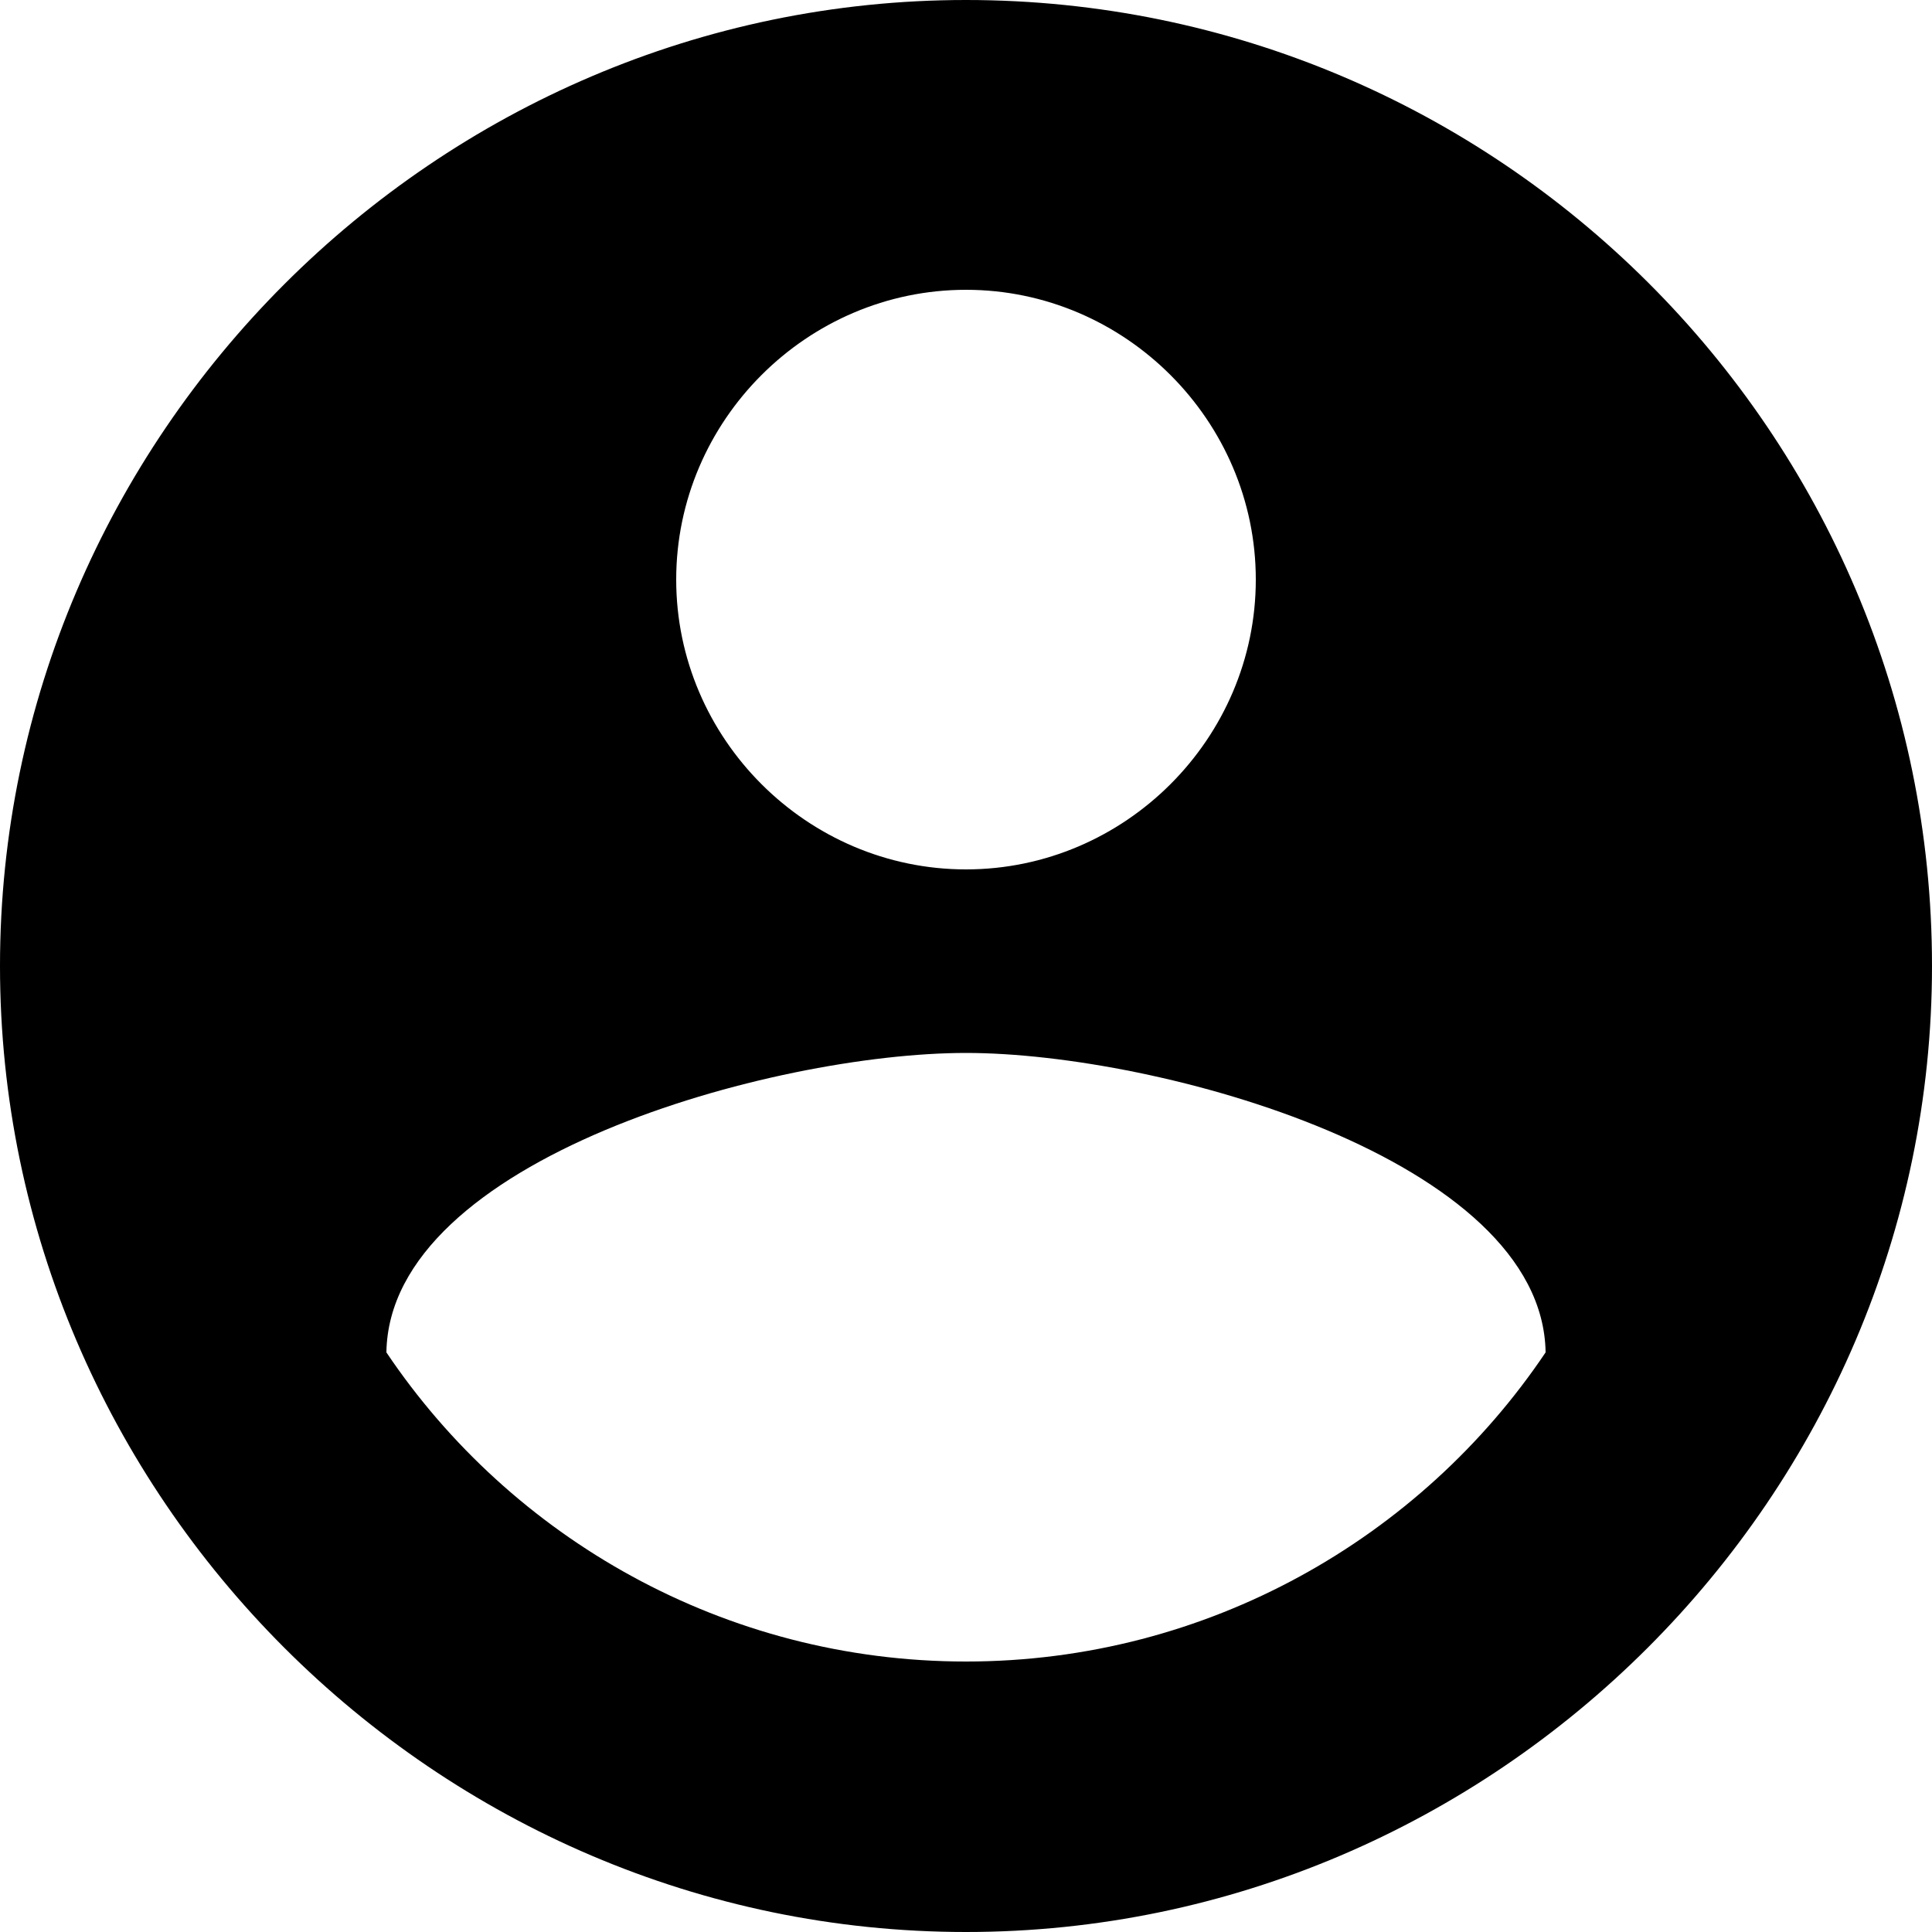 <svg xmlns="http://www.w3.org/2000/svg" xmlns:xlink="http://www.w3.org/1999/xlink" width="100%" height="100%" version="1.1" viewBox="0 0 24 24" xml:space="preserve" style="fill-rule:evenodd;clip-rule:evenodd;stroke-linejoin:round;stroke-miterlimit:2"><g><path d="M12,19.2C9.5,19.2 7.29,17.92 6,16C6.03,14 10,12.9 12,12.9C14,12.9 17.97,14 18,16C16.71,17.92 14.5,19.2 12,19.2M12,5C13.646,5 15,6.354 15,8C15,9.646 13.646,11 12,11C10.354,11 9,9.646 9,8C9,6.354 10.354,5 12,5M12,2C6.514,2 2,6.514 2,12C2,17.486 6.514,22 12,22C17.486,22 22,17.486 22,12C22,6.47 17.5,2 12,2Z" transform="matrix(1.2,0,0,1.2,-2.4,-2.4)" style="fill-rule:nonzero"/></g></svg>